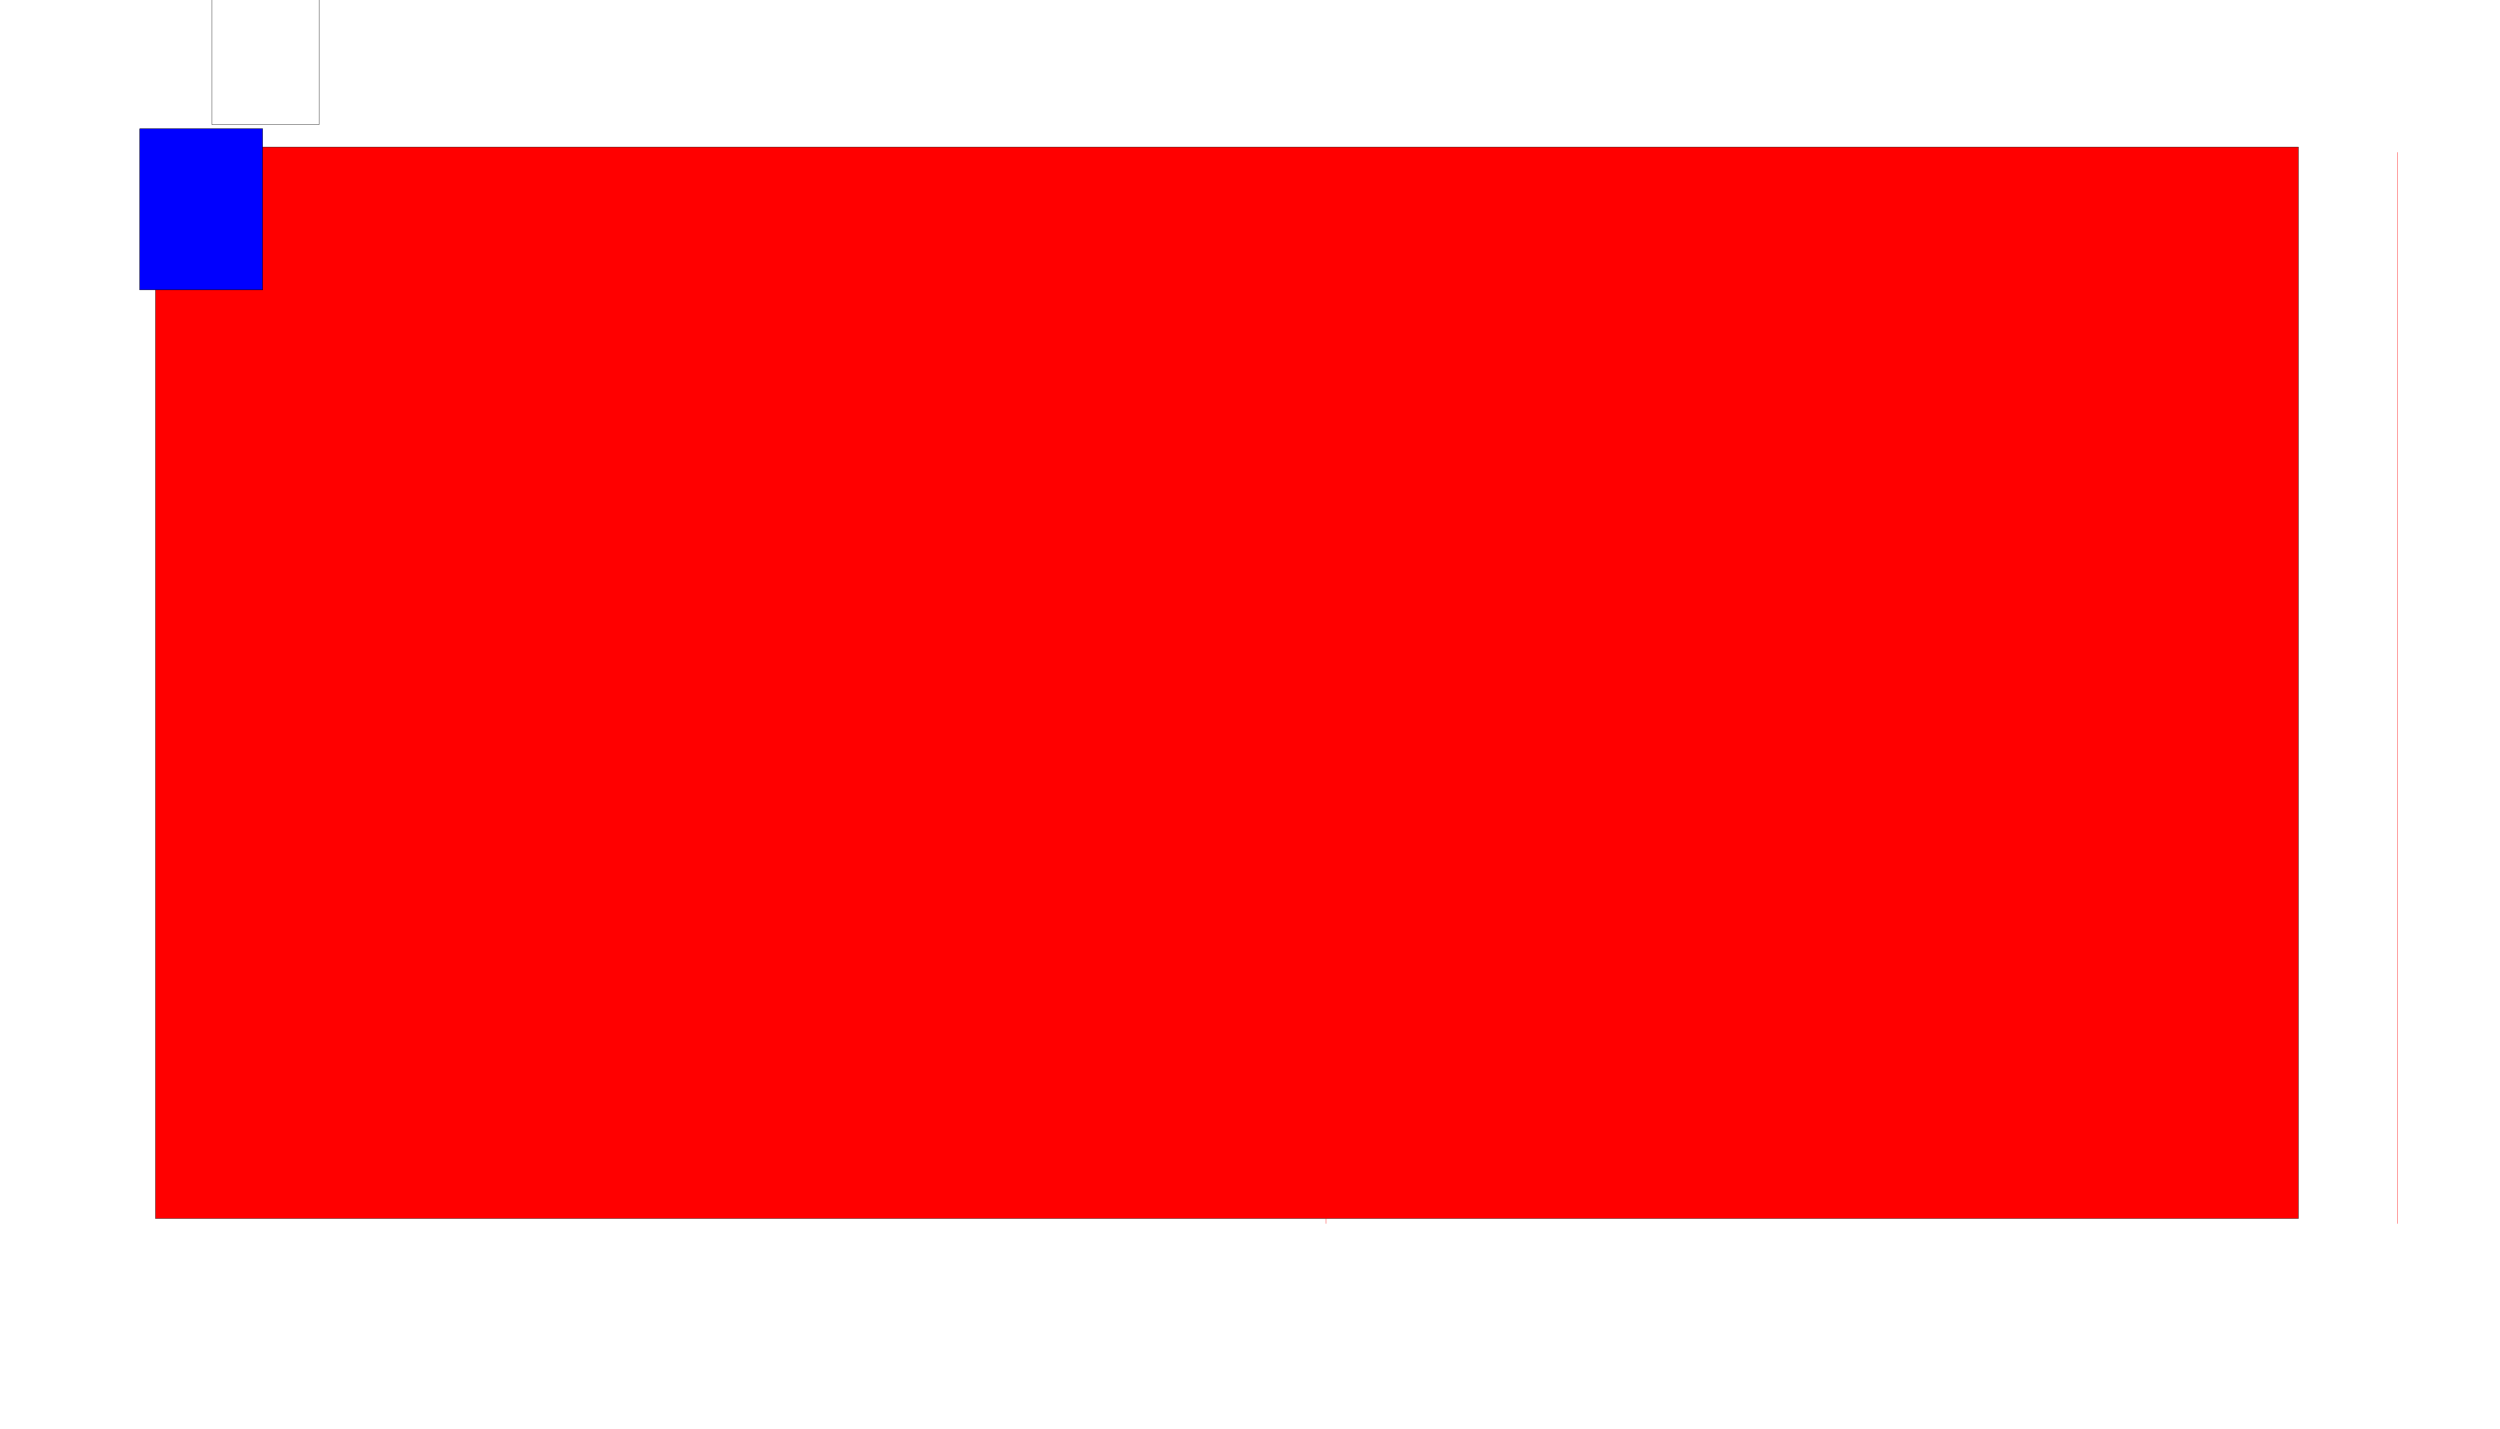 <?xml version="1.0" encoding="UTF-8" standalone="no"?>
<!-- Created with Inkscape (http://www.inkscape.org/) -->

<svg
   xmlns:dc="http://purl.org/dc/elements/1.1/"
   xmlns:cc="http://creativecommons.org/ns#"
   xmlns:rdf="http://www.w3.org/1999/02/22-rdf-syntax-ns#"
   xmlns:svg="http://www.w3.org/2000/svg"
   xmlns="http://www.w3.org/2000/svg"
   xmlns:sodipodi="http://sodipodi.sourceforge.net/DTD/sodipodi-0.dtd"
   xmlns:inkscape="http://www.inkscape.org/namespaces/inkscape"
   width="700mm"
   height="400mm"
   viewBox="0 0 2480.315 1417.323"
   id="svg2"
   version="1.1"
   inkscape:version="0.91 r13725"
   sodipodi:docname="playground.svg">
  <defs
     id="defs4" />
  <sodipodi:namedview
     id="base"
     pagecolor="#ffffff"
     bordercolor="#666666"
     borderopacity="1.0"
     inkscape:pageopacity="0.0"
     inkscape:pageshadow="2"
     inkscape:zoom="3.959798"
     inkscape:cx="260.43303"
     inkscape:cy="1219.4743"
     inkscape:document-units="px"
     inkscape:current-layer="layer1"
     showgrid="false"
     inkscape:window-width="1680"
     inkscape:window-height="1001"
     inkscape:window-x="0"
     inkscape:window-y="23"
     inkscape:window-maximized="1" />
  <g
     inkscape:label="Layer 1"
     inkscape:groupmode="layer"
     id="layer1"
     transform="translate(0,364.961)">
    <g
       id="g4149"
       style="fill:#ff0000">
      <g
         transform="translate(102.567,0)"
         id="g4145"
         style="fill:#ff0000">
        <rect
           style="fill:#ff0000;fill-rule:evenodd;stroke:#000000;stroke-width:0.354;stroke-linecap:butt;stroke-linejoin:miter;stroke-miterlimit:4;stroke-dasharray:none;stroke-opacity:1"
           id="rect3336"
           width="2125.984"
           height="1062.992"
           x="51.719"
           y="-219.066" />
        <path
           style="fill:#ff0000;stroke:#ff0000;stroke-width:0.354;stroke-miterlimit:4;stroke-dasharray:none;stroke-opacity:1"
           d="m 2275.98,849.09 0,-1062.992"
           id="rect4140"
           inkscape:connector-curvature="0"
           sodipodi:nodetypes="cc" />
      </g>
      <path
         style="fill:#ff0000;stroke:#ff0000;stroke-width:0.354;stroke-miterlimit:4;stroke-dasharray:none;stroke-opacity:1"
         d="m 1315.554,849.09 0,-1062.992"
         id="path4143"
         inkscape:connector-curvature="0"
         sodipodi:nodetypes="cc" />
    </g>
    <rect
       y="-383.066"
       x="210.286"
       height="141.732"
       width="106.299"
       id="rect4161"
       style="fill:none;stroke:#000000;stroke-width:0.354;stroke-miterlimit:4;stroke-dasharray:none;stroke-opacity:1" />
    <rect
       style="fill:#0000ff;stroke:#000000;stroke-width:0.403;stroke-miterlimit:4;stroke-dasharray:none;stroke-opacity:1"
       id="rect4155"
       width="121.908"
       height="159.866"
       x="138.653"
       y="-237.225" />
  </g>
</svg>
